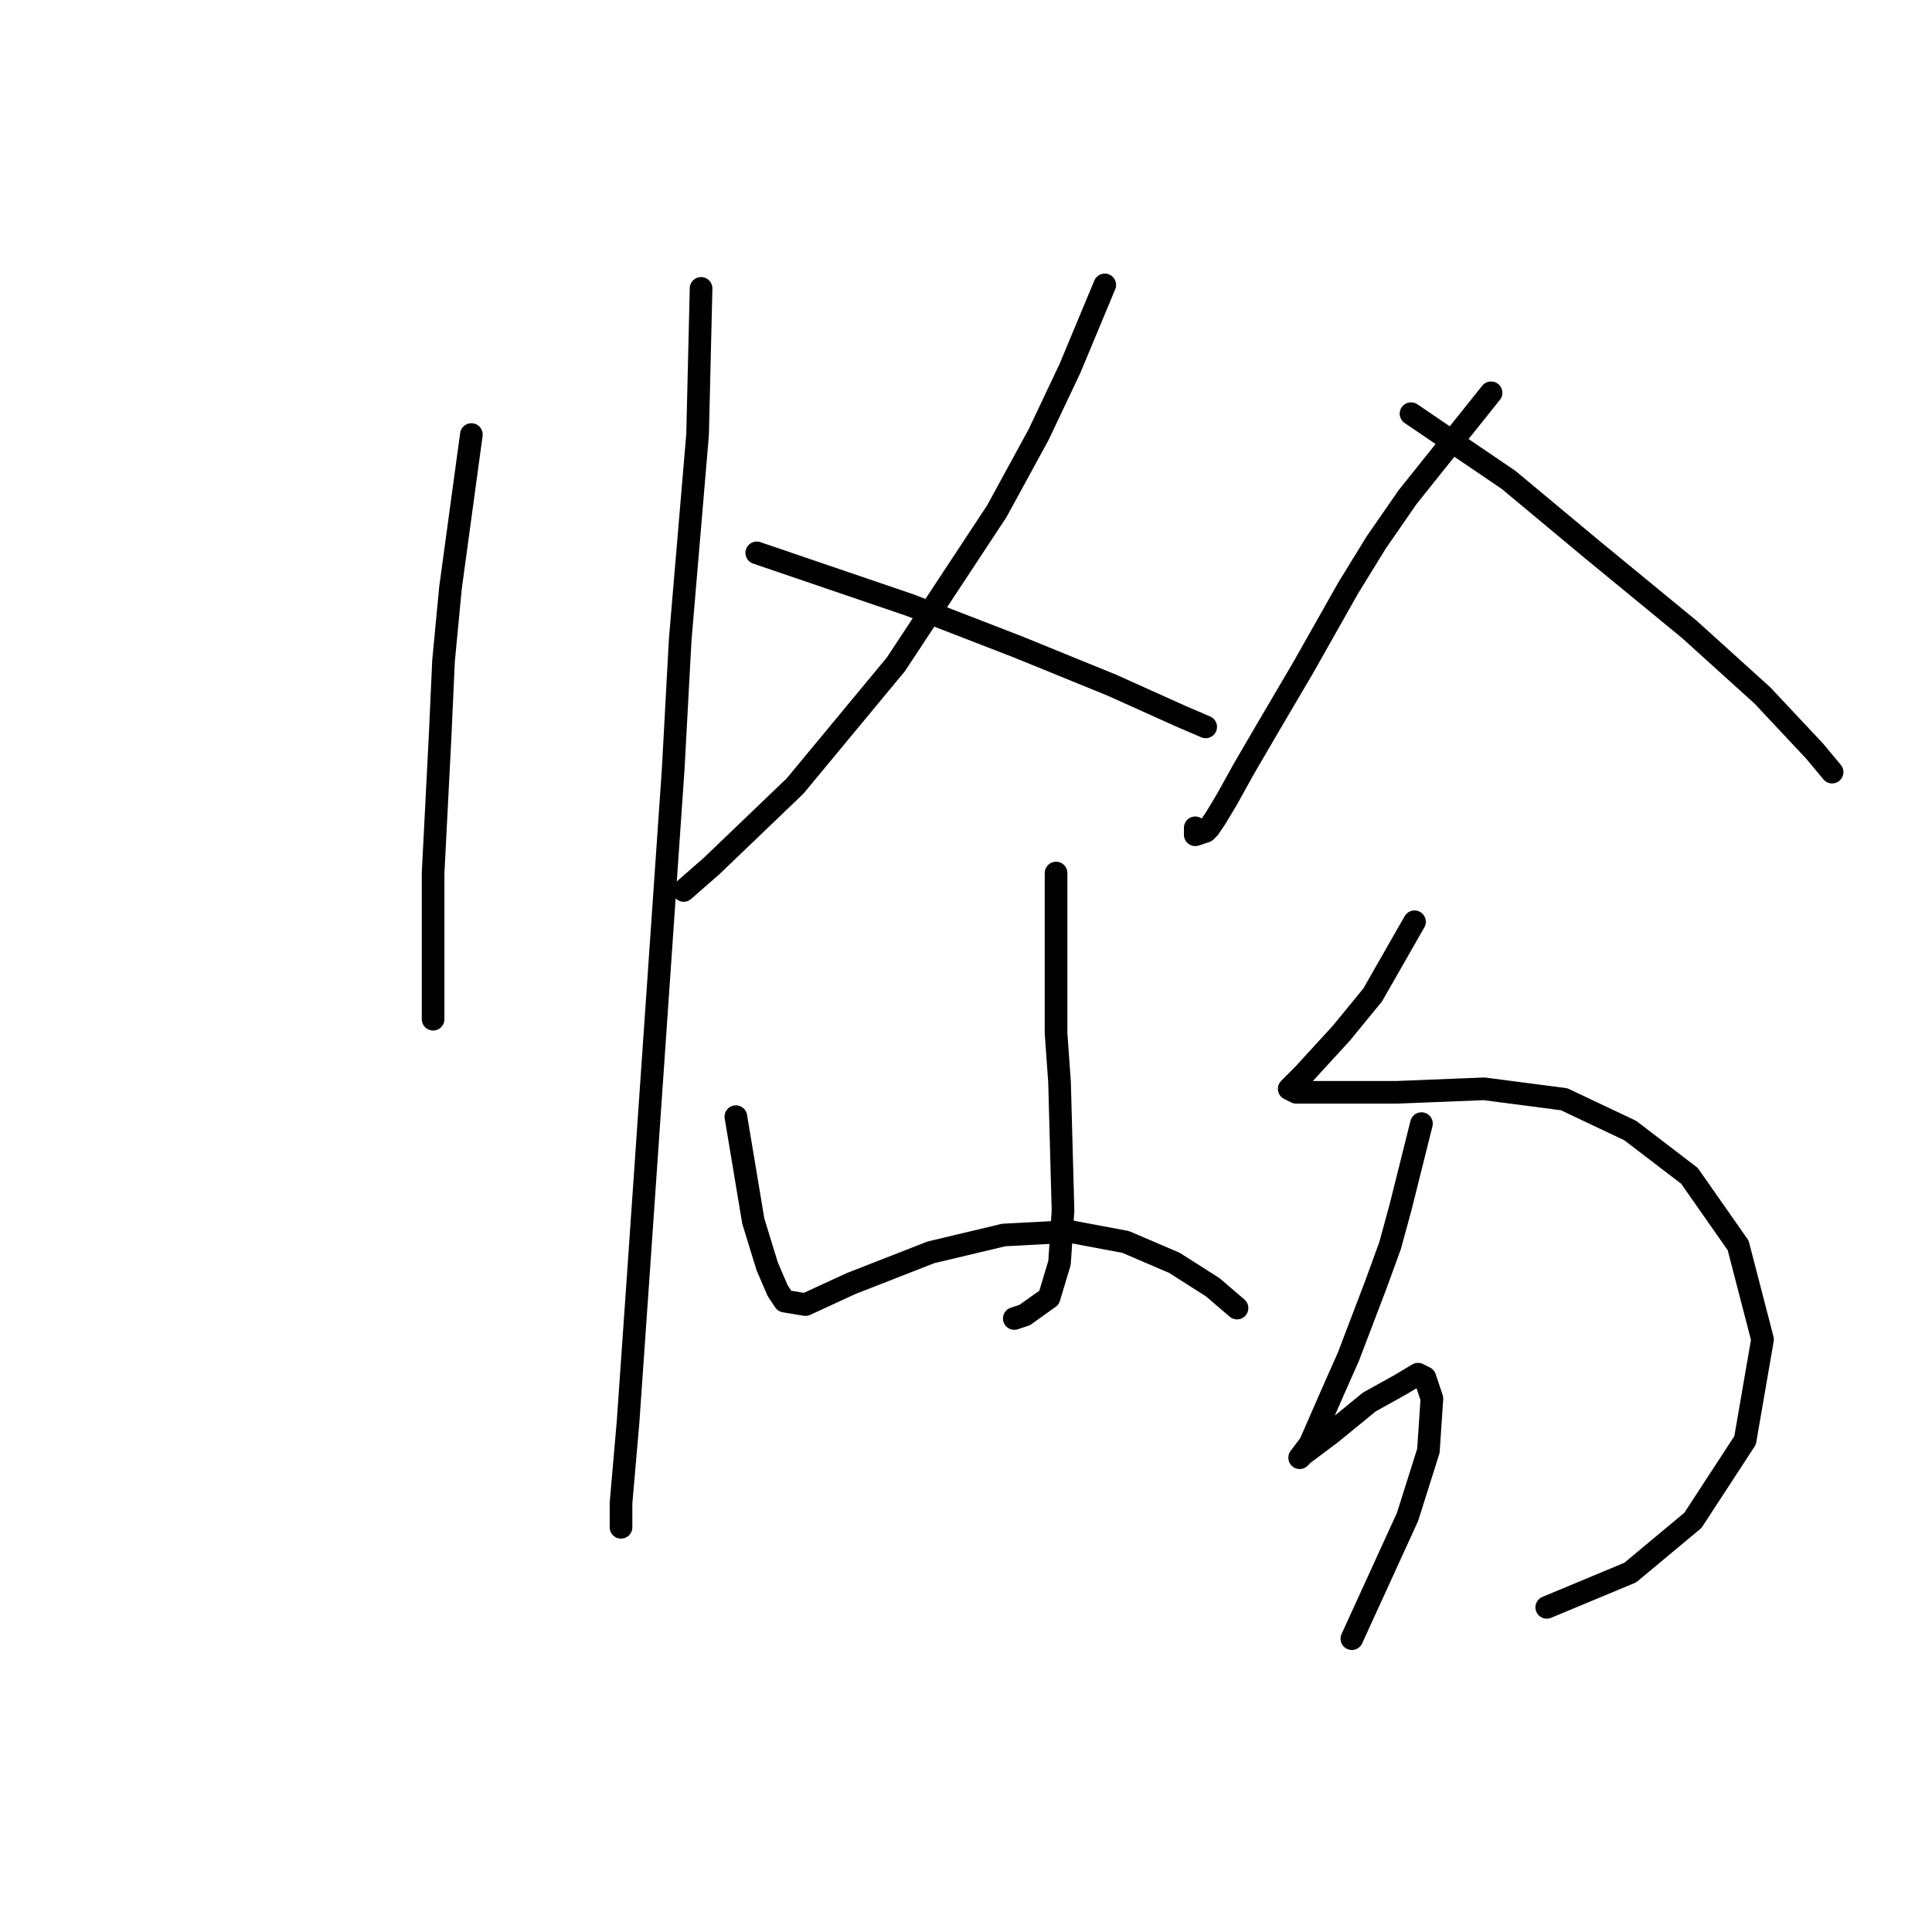 <?xml version="1.0" standalone="no"?>
    <svg width="256" height="256" xmlns="http://www.w3.org/2000/svg" version="1.1">
    <polyline stroke="black" stroke-width="3" stroke-linecap="round" fill="transparent" stroke-linejoin="round" points="62.46 57.58 59.694 77.87 58.771 87.554 58.31 97.699 57.388 115.683 57.388 131.823 57.388 135.051 57.388 135.051 " />
        <polyline stroke="black" stroke-width="3" stroke-linecap="round" fill="transparent" stroke-linejoin="round" points="92.896 38.212 92.434 57.58 90.129 84.787 89.206 101.849 84.595 168.714 83.212 188.543 82.289 199.149 82.289 200.994 82.289 202.377 82.289 202.377 " />
        <polyline stroke="black" stroke-width="3" stroke-linecap="round" fill="transparent" stroke-linejoin="round" points="146.388 37.751 141.776 48.818 137.626 57.58 132.092 67.725 118.719 88.015 105.346 104.155 94.279 114.761 90.59 117.989 90.59 117.989 " />
        <polyline stroke="black" stroke-width="3" stroke-linecap="round" fill="transparent" stroke-linejoin="round" points="100.274 73.258 120.564 80.176 134.859 85.709 147.31 90.782 156.533 94.932 159.761 96.315 159.761 96.315 " />
        <polyline stroke="black" stroke-width="3" stroke-linecap="round" fill="transparent" stroke-linejoin="round" points="139.932 115.683 139.932 130.44 139.932 136.896 140.393 143.351 140.854 160.414 140.393 167.331 139.009 171.942 135.781 174.248 134.398 174.709 134.398 174.709 " />
        <polyline stroke="black" stroke-width="3" stroke-linecap="round" fill="transparent" stroke-linejoin="round" points="97.507 147.963 99.352 159.03 99.813 161.797 101.657 167.792 103.041 171.02 103.963 172.403 106.73 172.864 112.724 170.097 123.331 165.947 133.015 163.642 141.776 163.18 149.154 164.564 155.61 167.331 160.683 170.559 163.911 173.325 163.911 173.325 " />
        <polyline stroke="black" stroke-width="3" stroke-linecap="round" fill="transparent" stroke-linejoin="round" points="197.574 52.046 186.507 65.88 182.356 71.875 178.667 77.87 172.672 88.476 168.061 96.315 164.833 101.849 162.527 105.999 161.144 108.305 160.222 109.688 159.761 110.15 158.377 110.611 158.377 110.15 158.377 109.688 158.377 109.688 " />
        <polyline stroke="black" stroke-width="3" stroke-linecap="round" fill="transparent" stroke-linejoin="round" points="186.968 54.813 199.88 63.575 210.947 72.797 223.859 83.404 233.543 92.165 240.46 99.543 242.765 102.31 242.765 102.31 " />
        <polyline stroke="black" stroke-width="3" stroke-linecap="round" fill="transparent" stroke-linejoin="round" points="187.429 122.139 181.895 131.823 177.745 136.896 172.672 142.429 171.289 143.813 170.828 144.274 171.75 144.735 176.823 144.735 185.123 144.735 196.652 144.274 207.258 145.657 216.019 149.807 223.859 155.802 230.315 165.025 233.543 177.476 231.237 190.849 224.32 201.455 216.019 208.372 204.952 212.983 204.952 212.983 " />
        <polyline stroke="black" stroke-width="3" stroke-linecap="round" fill="transparent" stroke-linejoin="round" points="188.351 148.885 185.584 159.952 184.201 165.025 182.356 170.097 178.667 179.781 176.823 183.932 173.595 191.31 172.211 193.154 172.672 192.693 176.362 189.926 181.434 185.776 185.584 183.47 187.89 182.087 188.812 182.548 189.734 185.315 189.273 192.232 186.507 200.994 179.128 217.134 179.128 217.134 " />
        </svg>